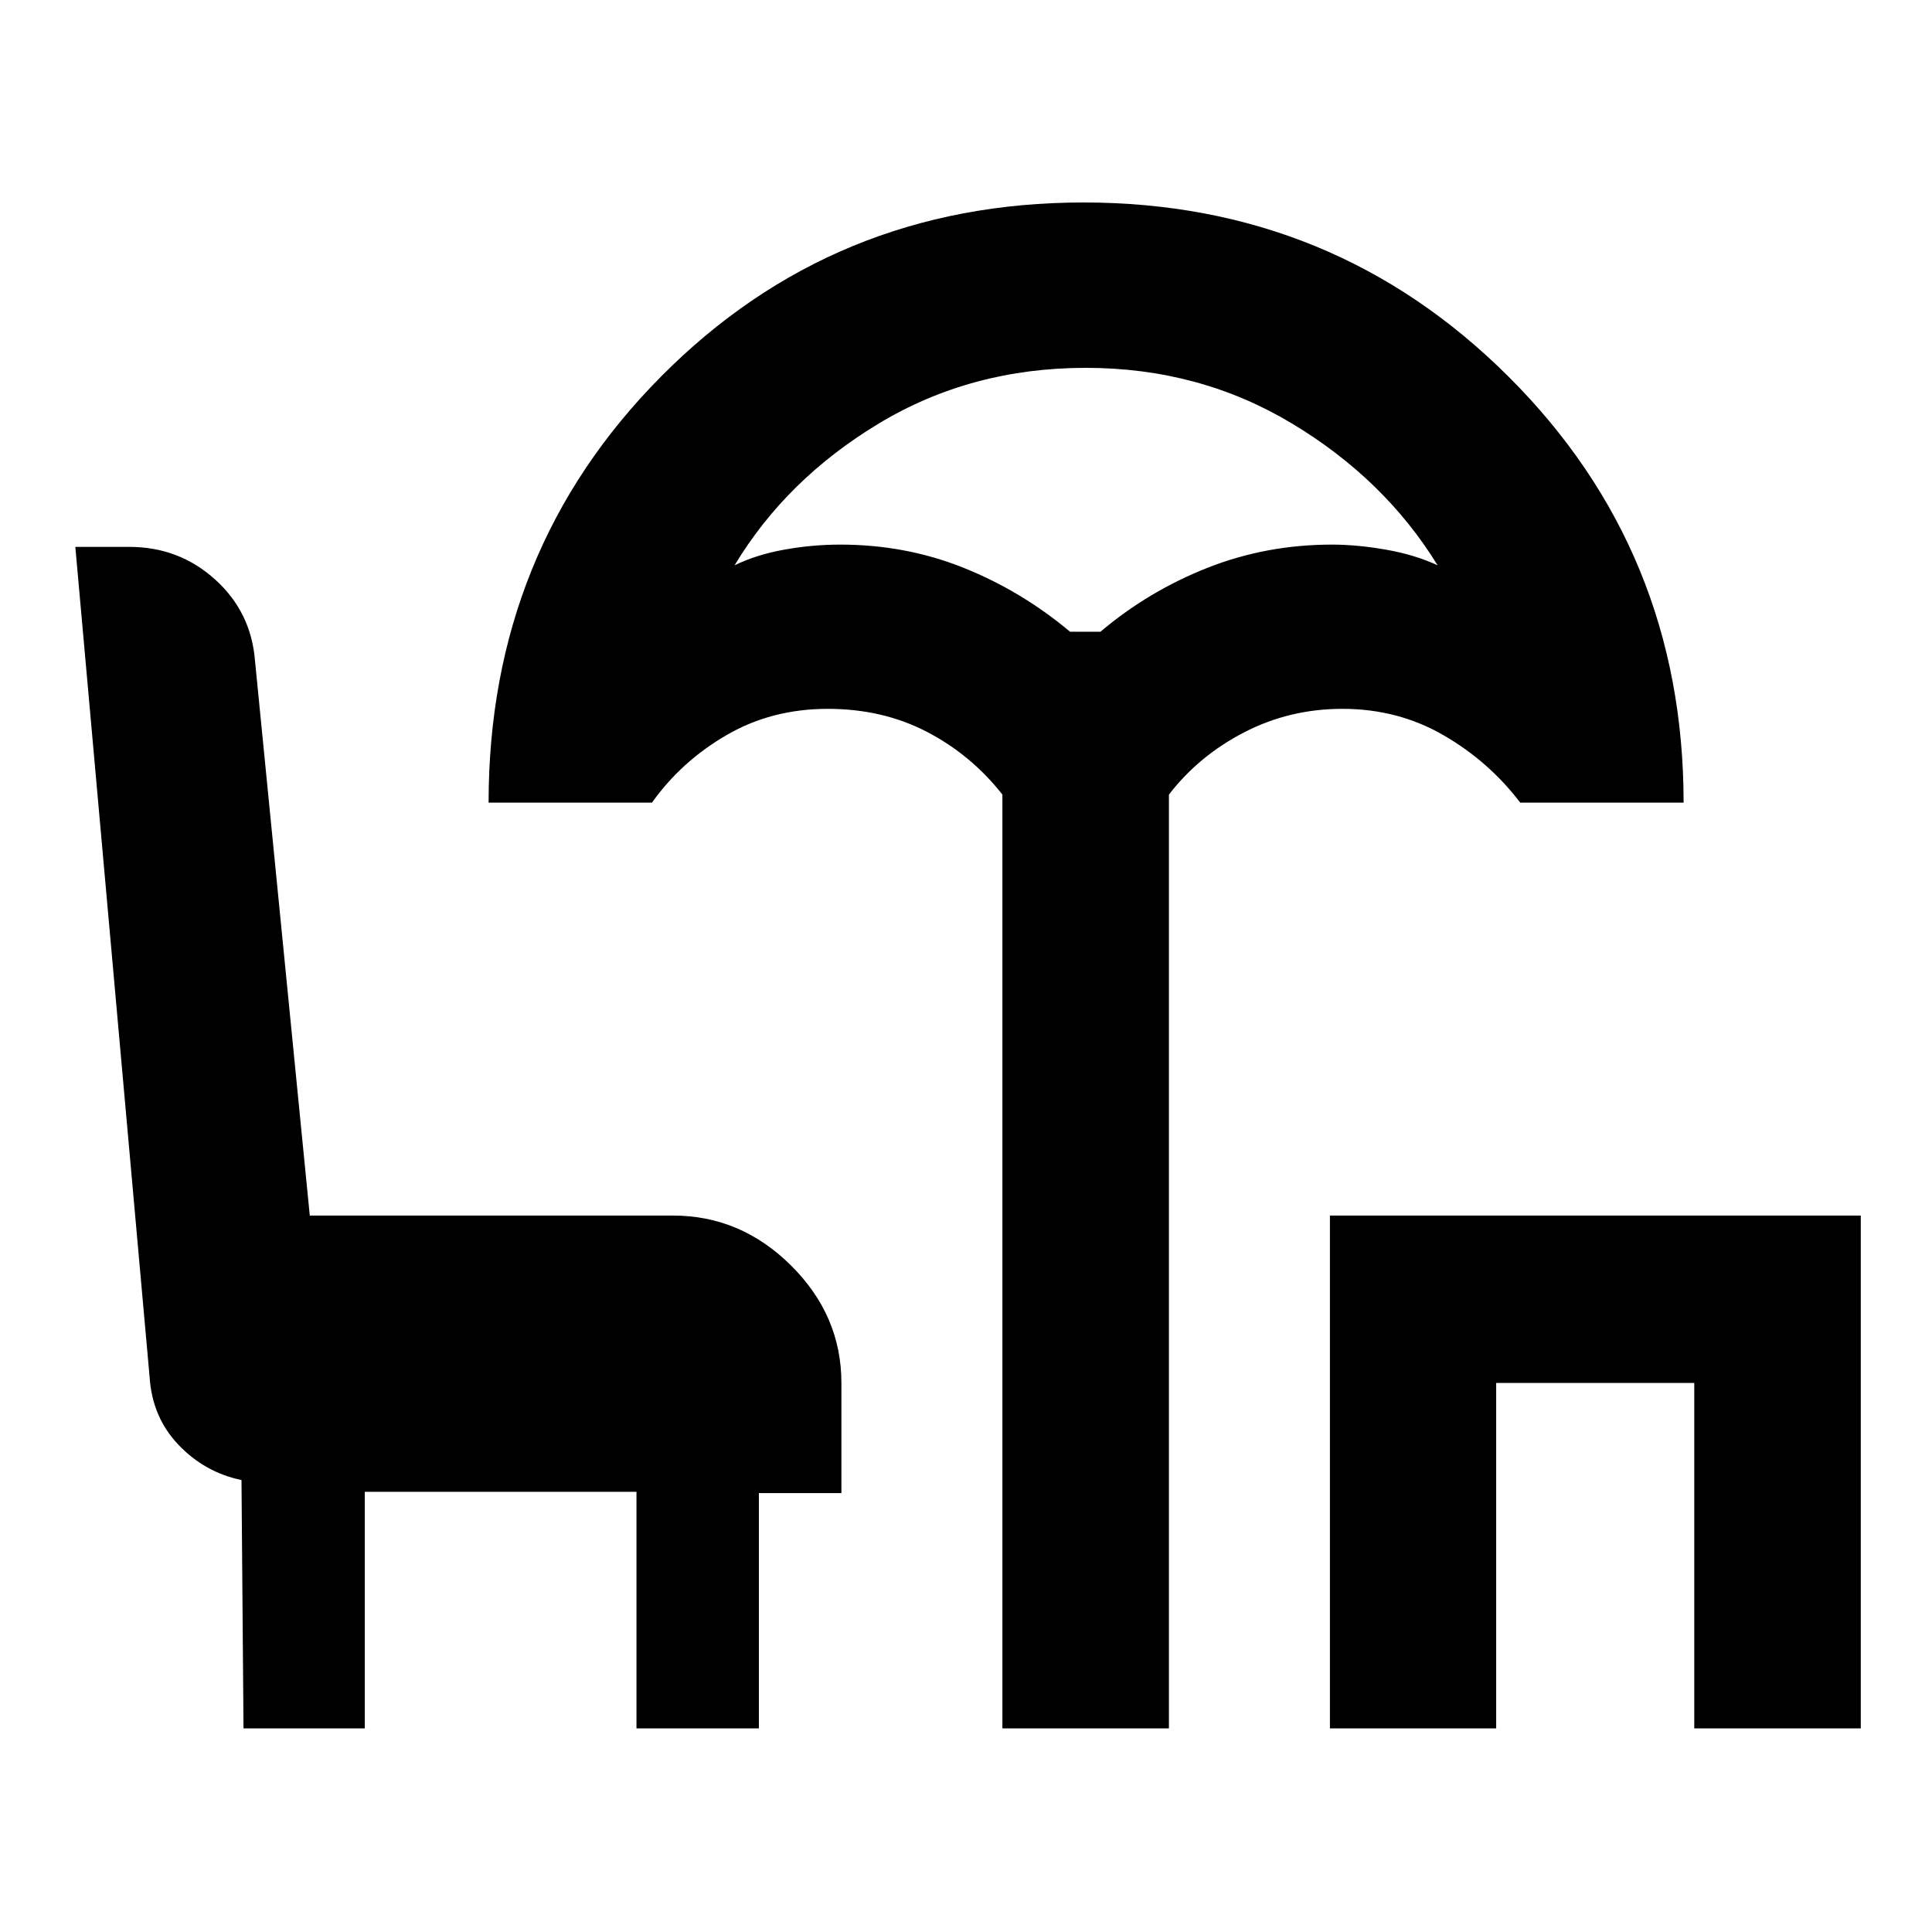 <svg xmlns="http://www.w3.org/2000/svg" height="48" viewBox="0 -960 960 960" width="48"><path d="M498.09-101.17v-464q-15.47-19.7-37.46-31.16-21.99-11.45-49.33-11.45-27.87 0-50.33 13.07-22.47 13.06-37.01 33.54h-81.18q0-125.4 85.77-211.81 85.76-86.41 209.84-86.41 124.5 0 211.34 86.69 86.84 86.7 86.84 211.53h-81.18q-15.55-20.48-38.18-33.54-22.62-13.07-50.16-13.07-26.23 0-48.79 11.65t-37.43 30.96v464h-82.74Zm33.62-544.92h15.09q23.96-20.24 53.19-31.77 29.23-11.53 61.84-11.53 12.53 0 26.88 2.52 14.35 2.51 25.64 7.78-26.31-42.78-72.33-70.45-46.03-27.68-102.45-27.68-57.03 0-102.93 27.68-45.9 27.67-71.64 70.45 10.73-5.27 24.65-7.78 13.93-2.52 27.87-2.52 32.5 0 61.28 11.53t52.91 31.77Zm129.12 544.92V-356h263.78v254.83h-82.74v-171.66h-98.43v171.66h-82.61Zm-539.83 0-1-123.4q-18.32-3.83-31.37-17.57-13.04-13.73-14.29-33.67L37.43-688.26h26.84q24.69 0 42.66 16.24 17.97 16.24 19.81 40.67L153.93-356h180.42q33.73 0 58.73 24.84 25.01 24.83 25.01 58.33v54.73h-41v116.93h-60.83v-117.57h-135v117.57H121Zm418.61-544.92Z"/></svg>